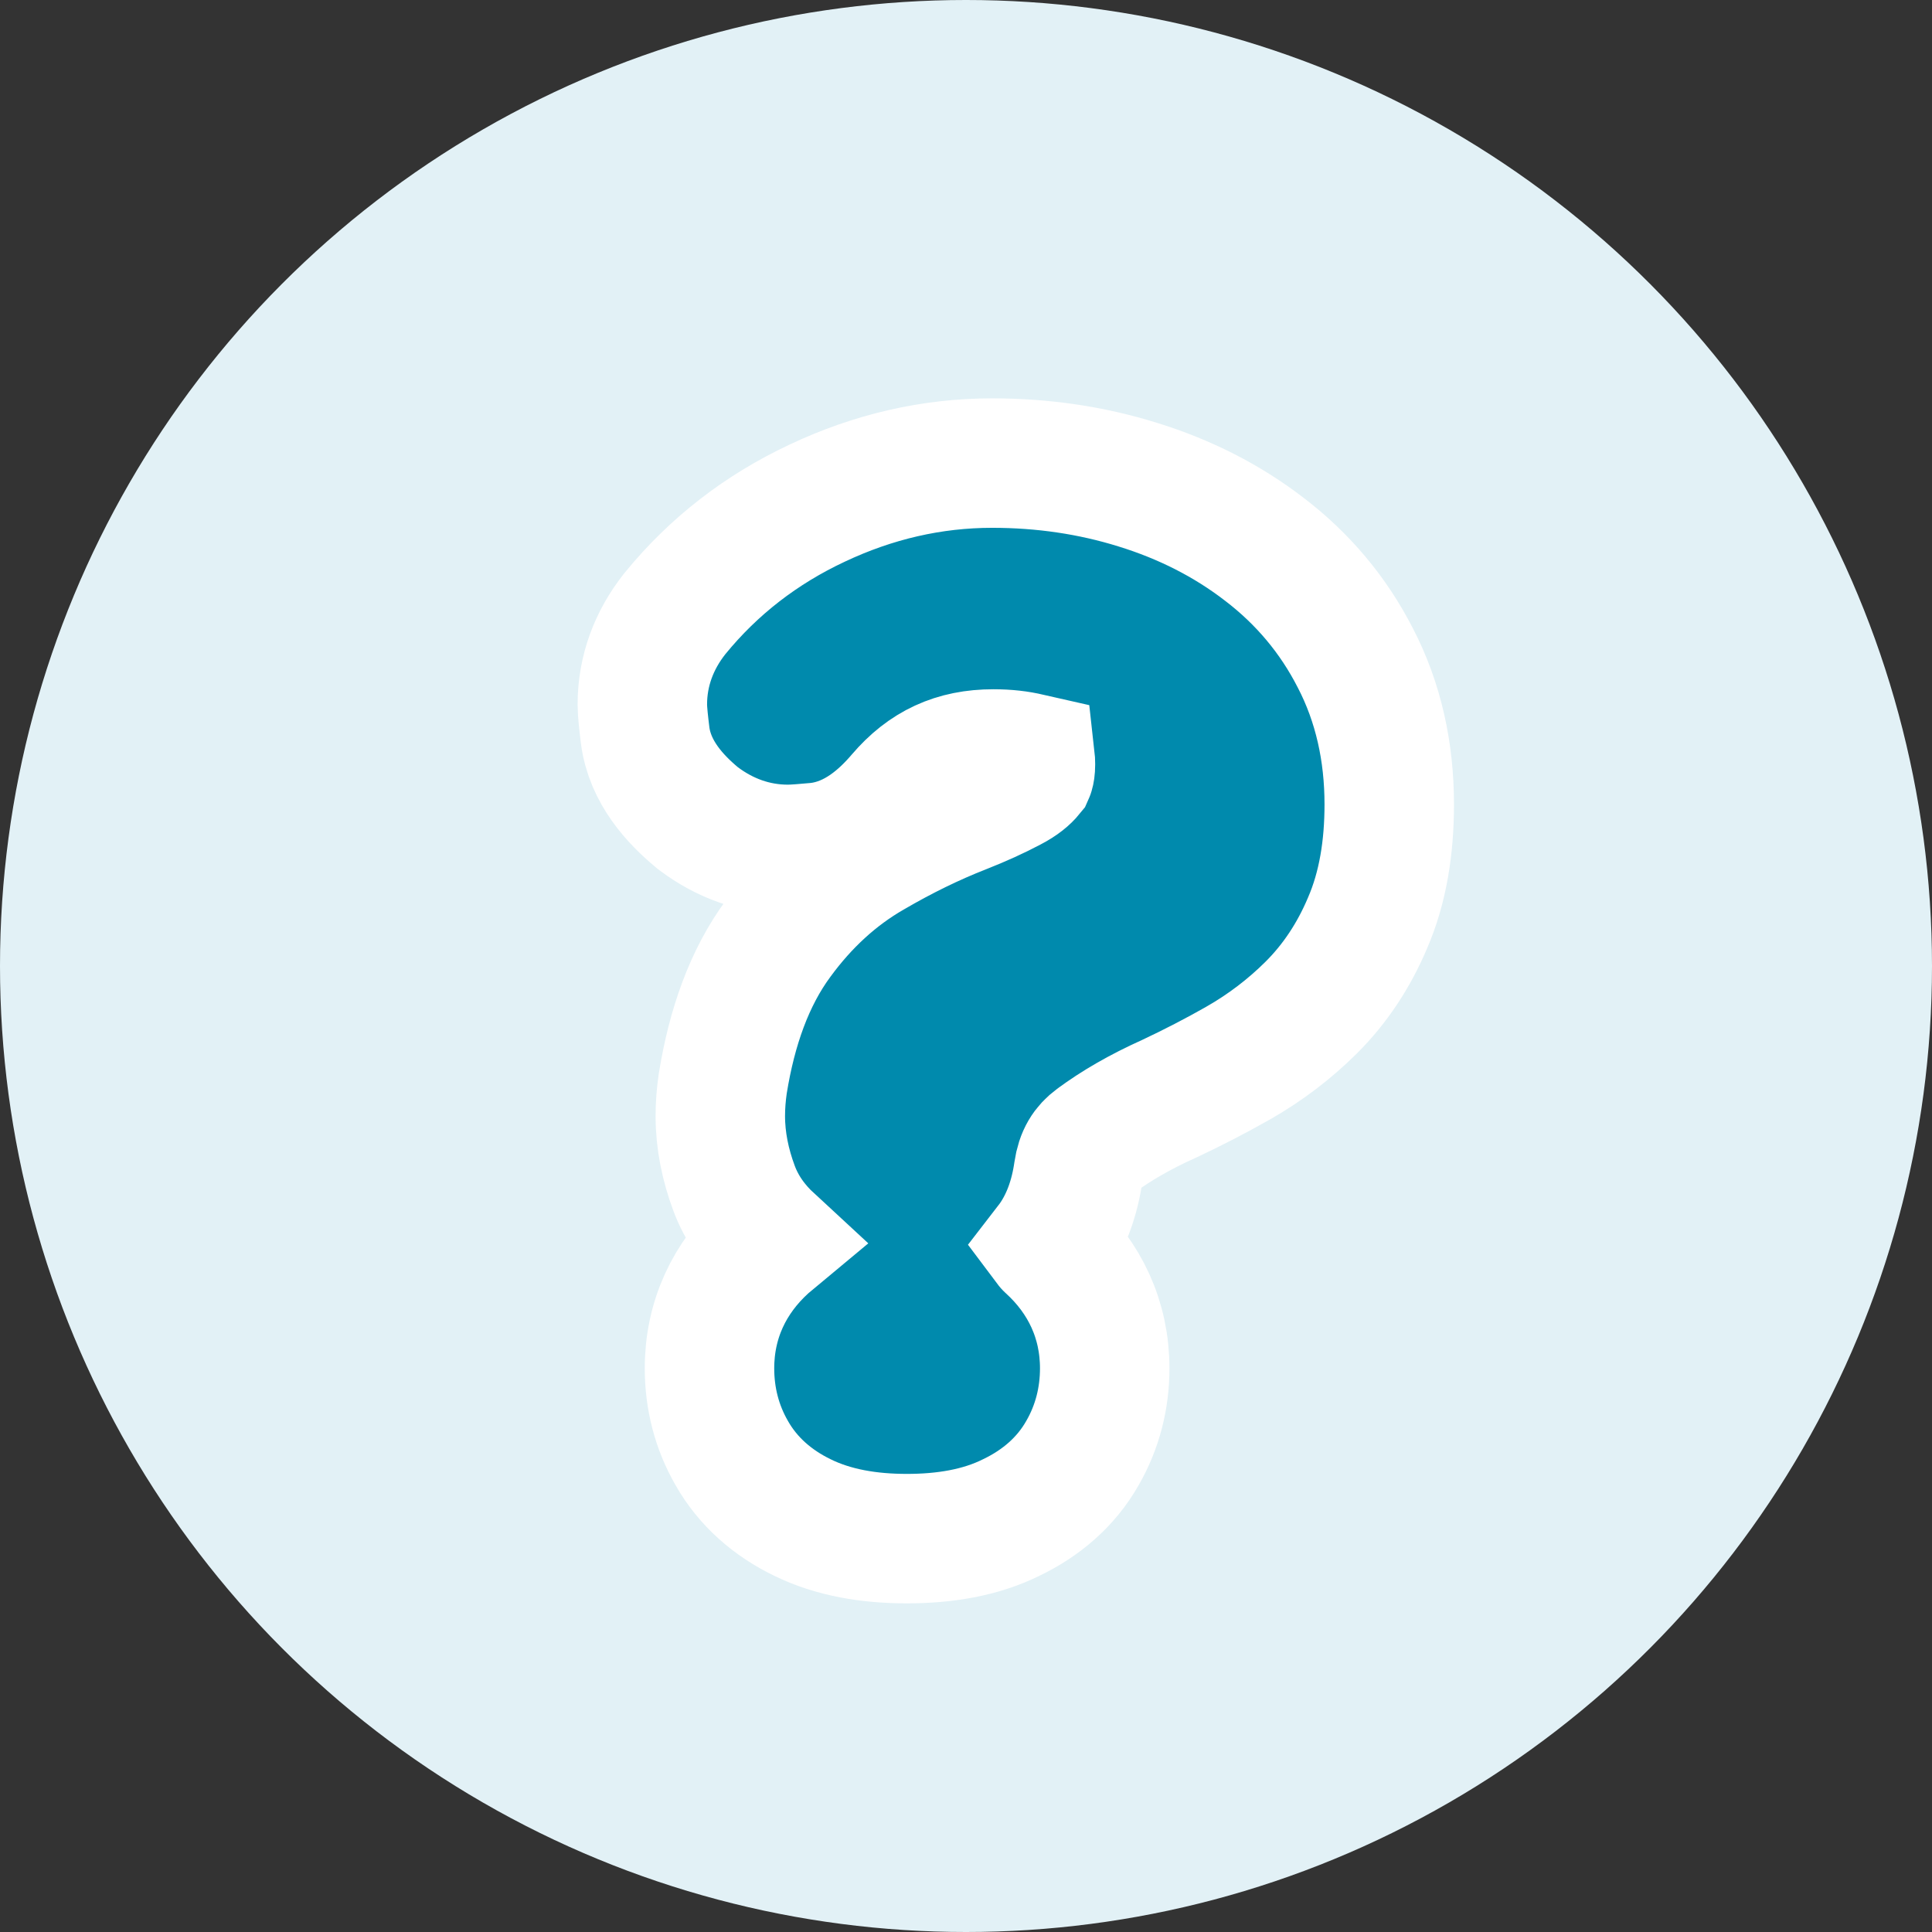 <svg width="194" height="194" viewBox="0 0 194 194" fill="none" xmlns="http://www.w3.org/2000/svg">
<rect x="0" y="0" width="194" height="194" fill="#333333" stroke="none"/>
<circle cx="97" cy="97" r="97" fill="#E2F1F6"/>
<path d="M87.52 85.689C83.87 87.778 80.764 90.668 78.17 94.203C75.224 98.177 73.485 103.177 72.583 108.759L72.574 108.814L72.566 108.869C72.413 109.935 72.329 111.002 72.329 112.063C72.329 114.544 72.836 116.977 73.709 119.321C74.497 121.437 75.789 123.17 77.328 124.591C77.149 124.74 76.973 124.894 76.799 125.052C73.232 128.296 71.243 132.524 71.243 137.4C71.243 140.394 71.964 143.27 73.466 145.889C75.123 148.819 77.617 150.938 80.536 152.361C83.701 153.925 87.328 154.5 91.057 154.5C94.783 154.5 98.425 153.938 101.578 152.362C104.51 150.95 107.036 148.839 108.705 145.889C110.207 143.27 110.929 140.394 110.929 137.4C110.929 132.524 108.94 128.296 105.373 125.052C105.371 125.051 105.369 125.049 105.368 125.048C107.079 122.834 107.927 120.189 108.291 117.639C108.516 116.105 109.096 115.243 110.009 114.567L110.016 114.562L110.023 114.558C112.022 113.07 114.458 111.654 117.381 110.339L117.43 110.317L117.479 110.294C119.803 109.202 122.102 108.011 124.377 106.722L124.393 106.713L124.408 106.703C127.062 105.18 129.476 103.345 131.635 101.204C134.071 98.787 135.952 95.917 137.317 92.688C138.867 89.117 139.5 85.069 139.5 80.775C139.5 75.494 138.417 70.538 136.093 66.064C133.893 61.758 130.826 58.107 126.955 55.154C123.21 52.268 118.948 50.117 114.24 48.663C109.578 47.21 104.697 46.5 99.629 46.5C93.56 46.5 87.685 47.865 82.062 50.519C76.445 53.151 71.662 56.846 67.793 61.587L67.756 61.632L67.72 61.678C65.683 64.267 64.5 67.34 64.5 70.742C64.5 71.502 64.648 72.742 64.777 73.797L64.778 73.809L64.78 73.822C65.254 77.583 67.871 80.3 69.902 82.008L70.041 82.125L70.186 82.233C72.765 84.168 75.788 85.291 79.114 85.291C79.789 85.291 80.896 85.195 82.002 85.093L82.089 85.085L82.176 85.074C85.933 84.622 88.68 82.087 90.455 80.01L90.463 80.001C92.963 77.066 95.897 75.711 99.743 75.711C101.126 75.711 102.302 75.854 103.3 76.096L103.373 76.113L103.44 76.128C103.457 76.278 103.471 76.483 103.471 76.75C103.471 77.221 103.413 77.476 103.382 77.576C103.377 77.593 103.373 77.606 103.369 77.615C103.04 78.019 102.478 78.518 101.494 79.028L101.466 79.043L101.439 79.057C100.052 79.793 98.452 80.524 96.626 81.242C93.586 82.432 90.55 83.92 87.52 85.689Z" fill="#008AAD" stroke="white" stroke-width="13"/>
</svg>
